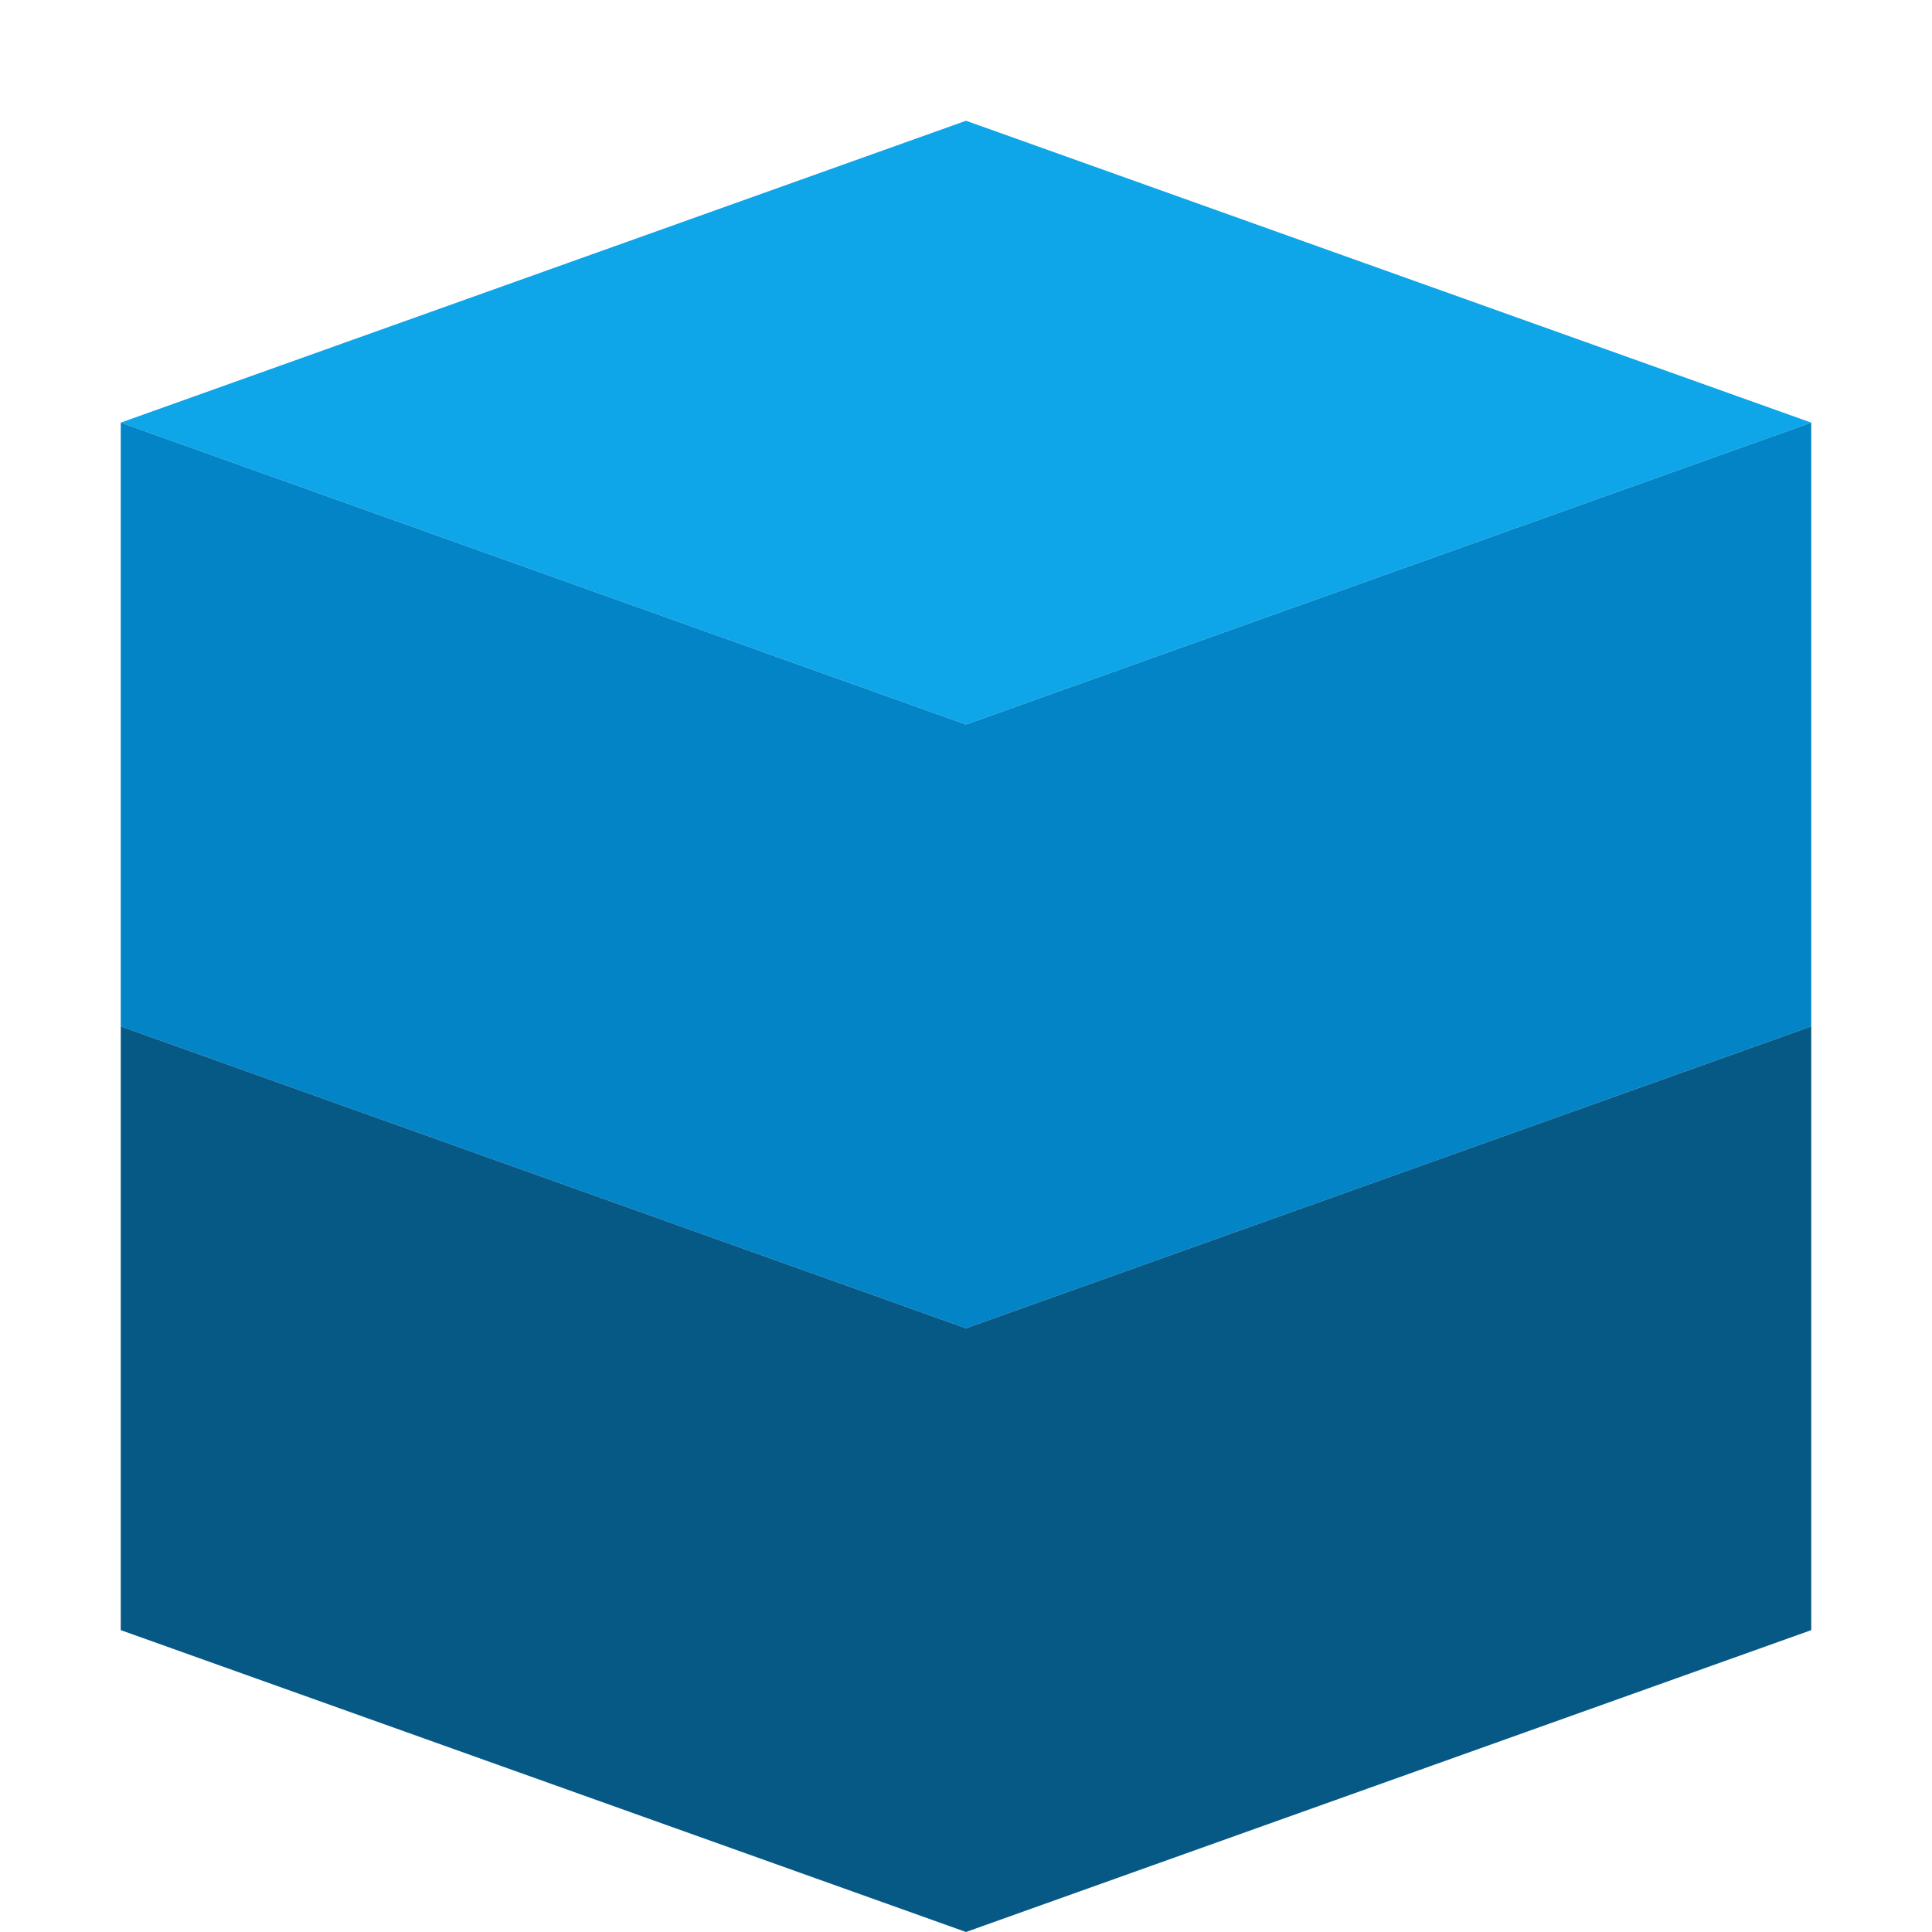 <?xml version="1.0" encoding="UTF-8"?>
<svg xmlns="http://www.w3.org/2000/svg" width="32" height="32" viewBox="0 0 32 32" fill="none">
  <path d="M16 2L2 7L16 12L30 7L16 2Z" fill="#0EA5E9"/>
  <path d="M2 17L16 22L30 17V7L16 12L2 7V17Z" fill="#0284C7"/>
  <path d="M2 27L16 32L30 27V17L16 22L2 17V27Z" fill="#075985"/>
</svg>
